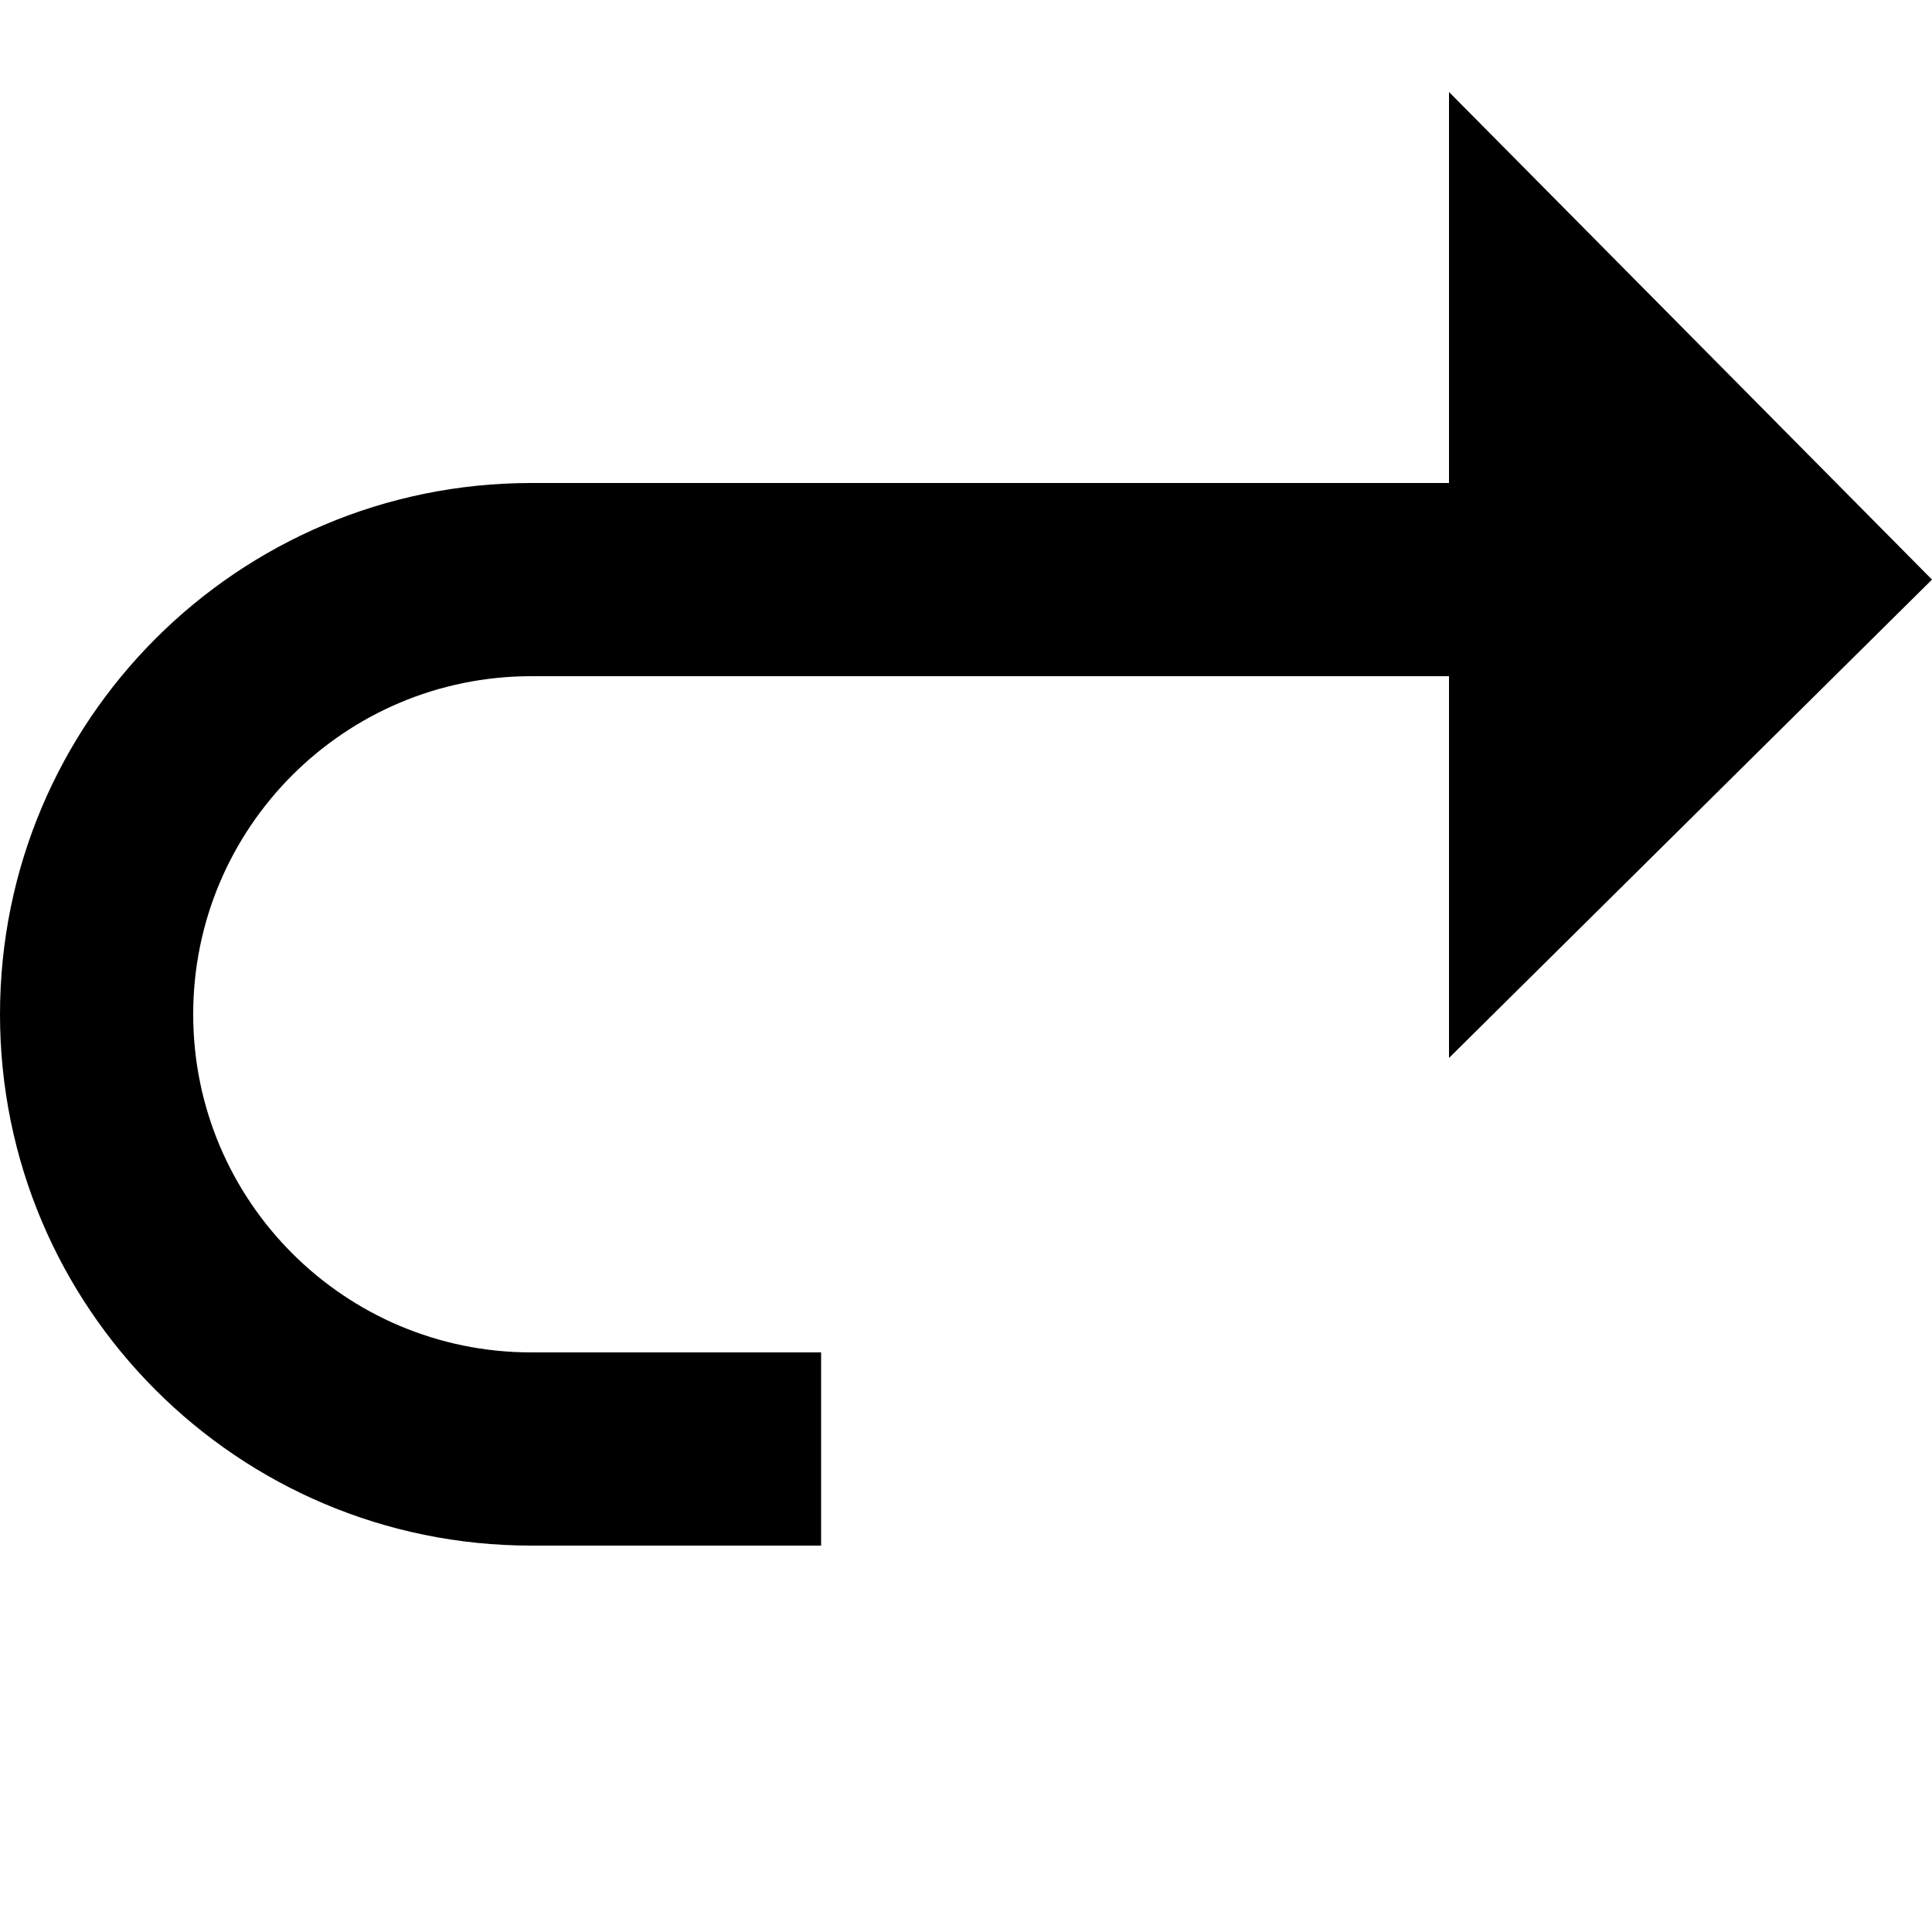 <svg width="20" height="20" viewBox="0 0 20 20" xmlns="http://www.w3.org/2000/svg">
<path d="M20 6L15 10.952V7H5.5C3.567 7 2 8.567 2 10.5C2 12.433 3.567 14 5.5 14H8.5V16H5.5C2.462 16 0 13.538 0 10.5C0 7.462 2.462 5 5.5 5H15V0.952L20 6Z"/>
</svg>
